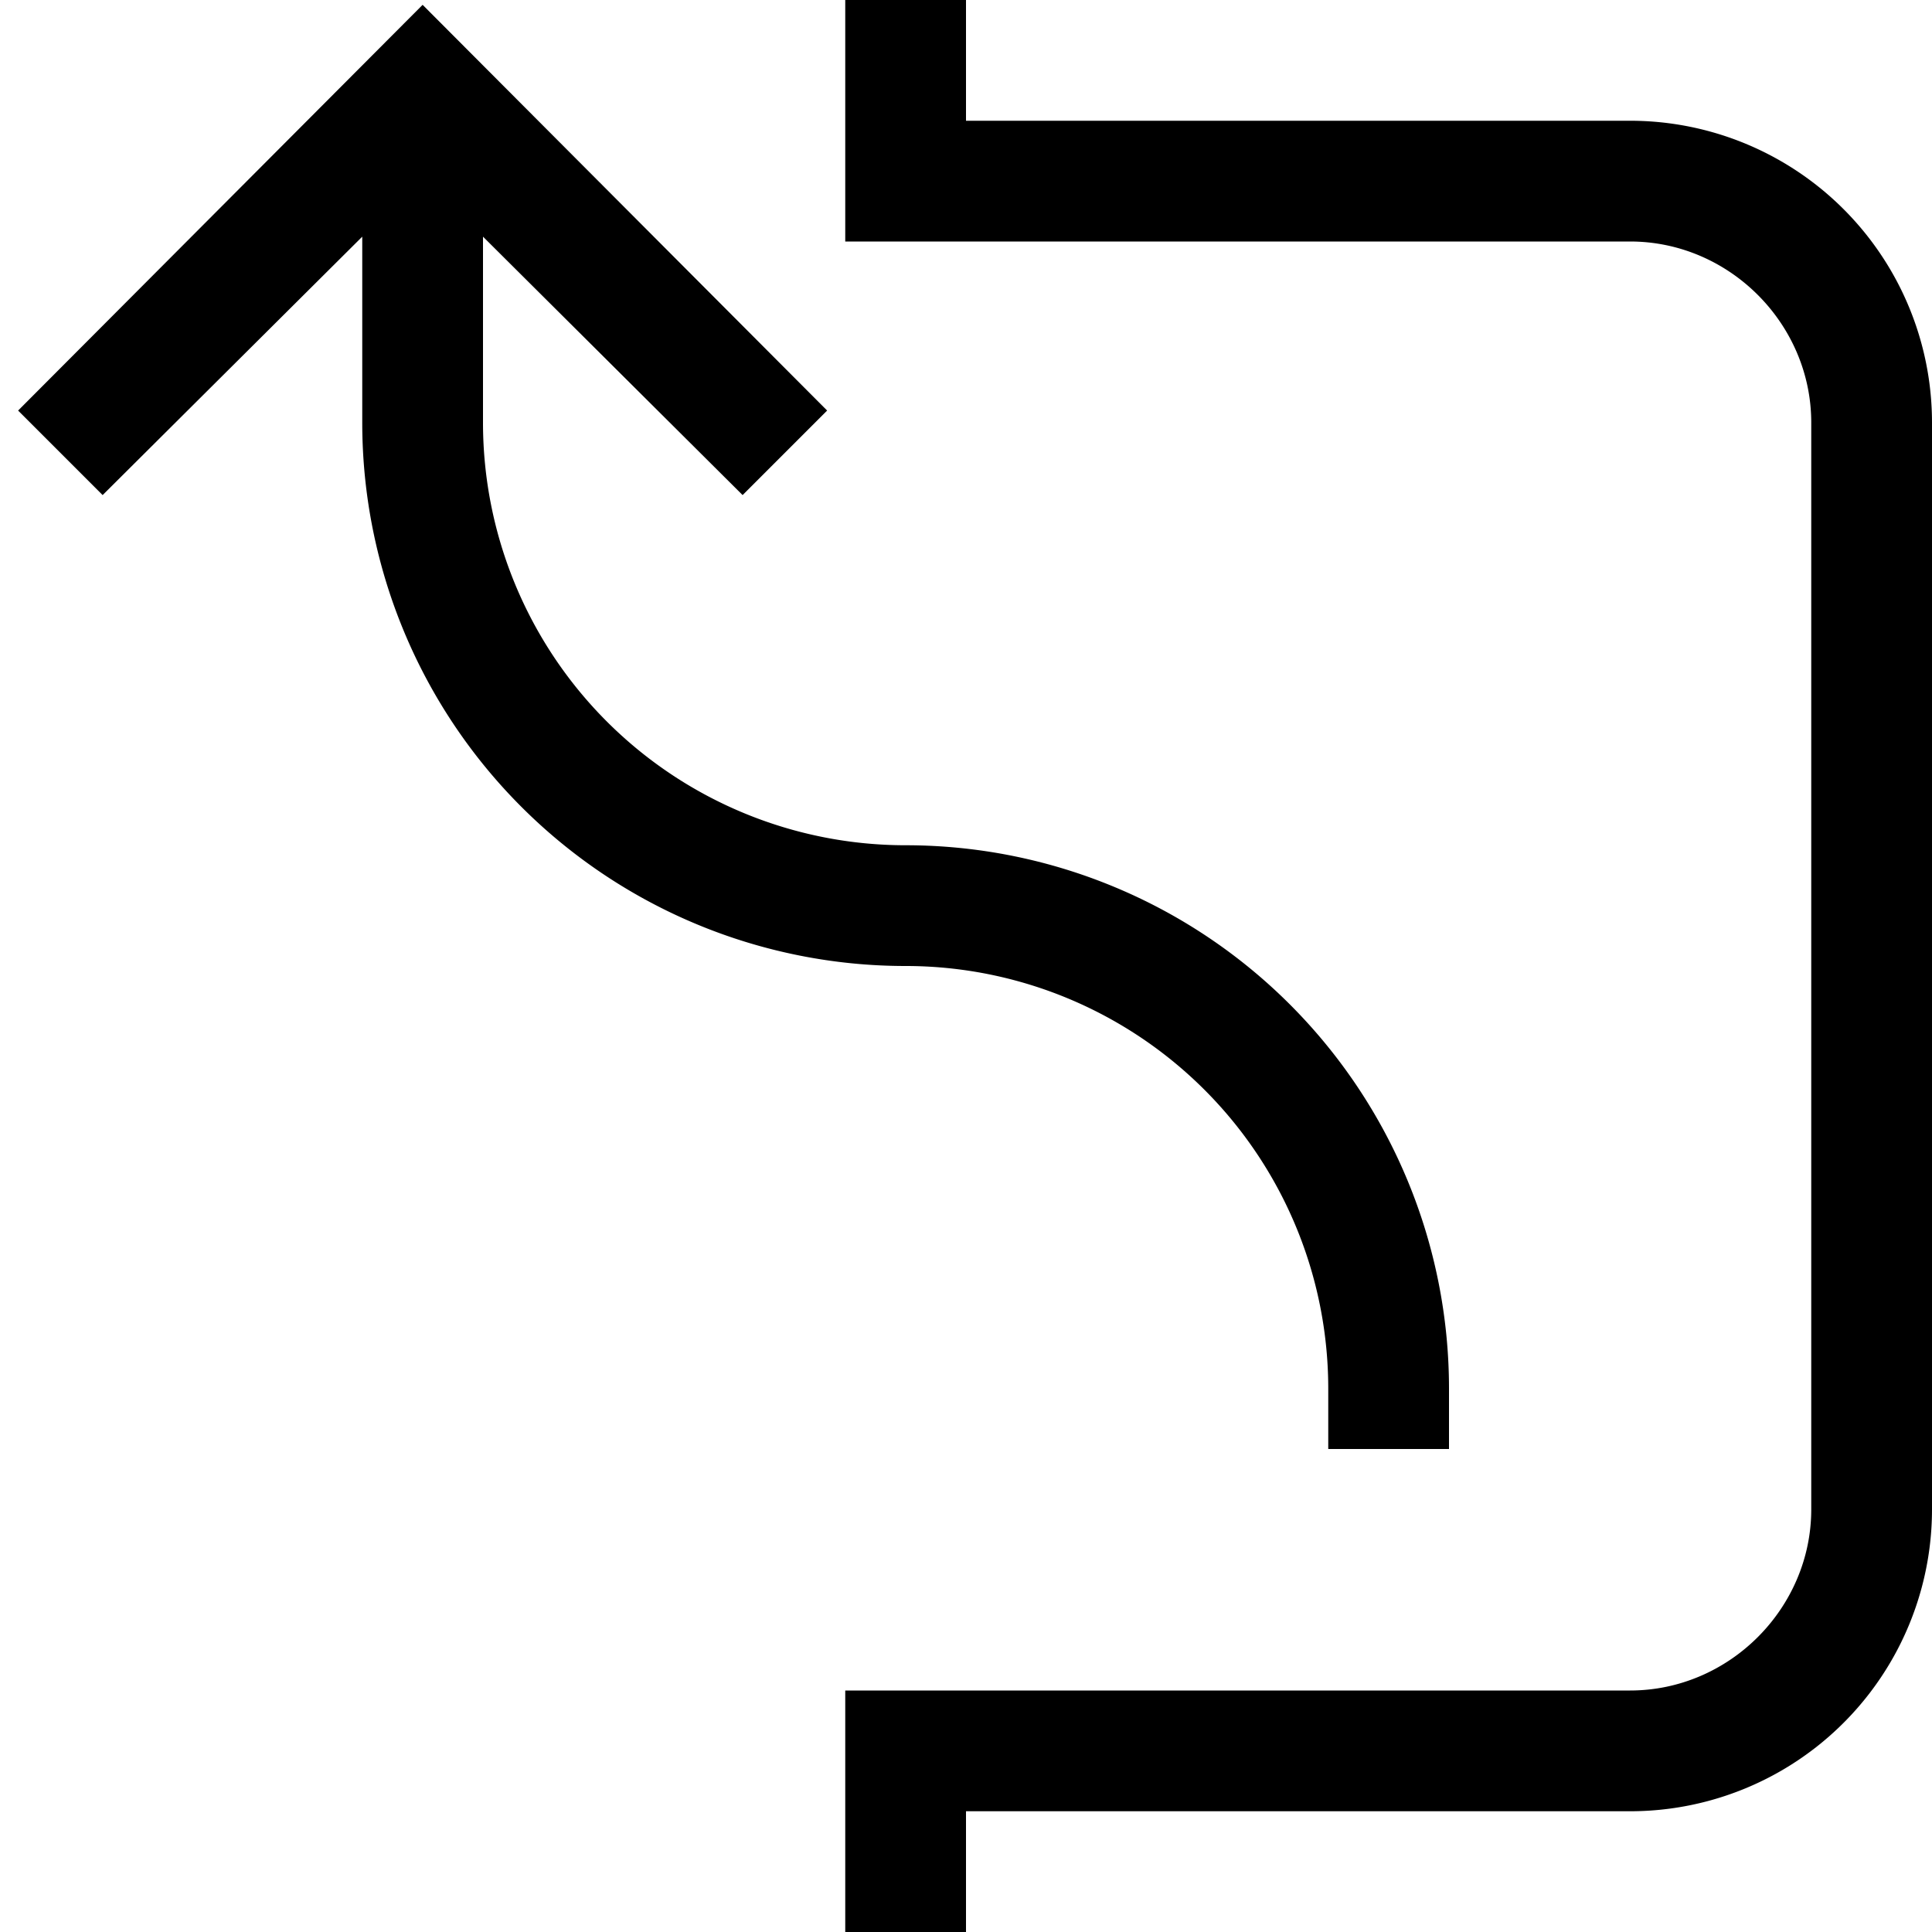 <svg width="16" height="16" fill="none" xmlns="http://www.w3.org/2000/svg"><path fill="currentColor" d="M8 1h5.5A2.5 2.5 0 0 1 16 3.5v9a2.5 2.5 0 0 1-2.5 2.5H8v1H7v-2h6.5c.82 0 1.5-.68 1.5-1.5v-9c0-.82-.68-1.5-1.5-1.5H7V0h1zM3.5.04 6.85 3.4l-.7.7L4 1.96V3.5A3.5 3.5 0 0 0 7.5 7a4.5 4.5 0 0 1 4.5 4.5v.5h-1v-.5A3.5 3.5 0 0 0 7.5 8 4.5 4.5 0 0 1 3 3.5V1.96L.85 4.1l-.7-.7z"/></svg>